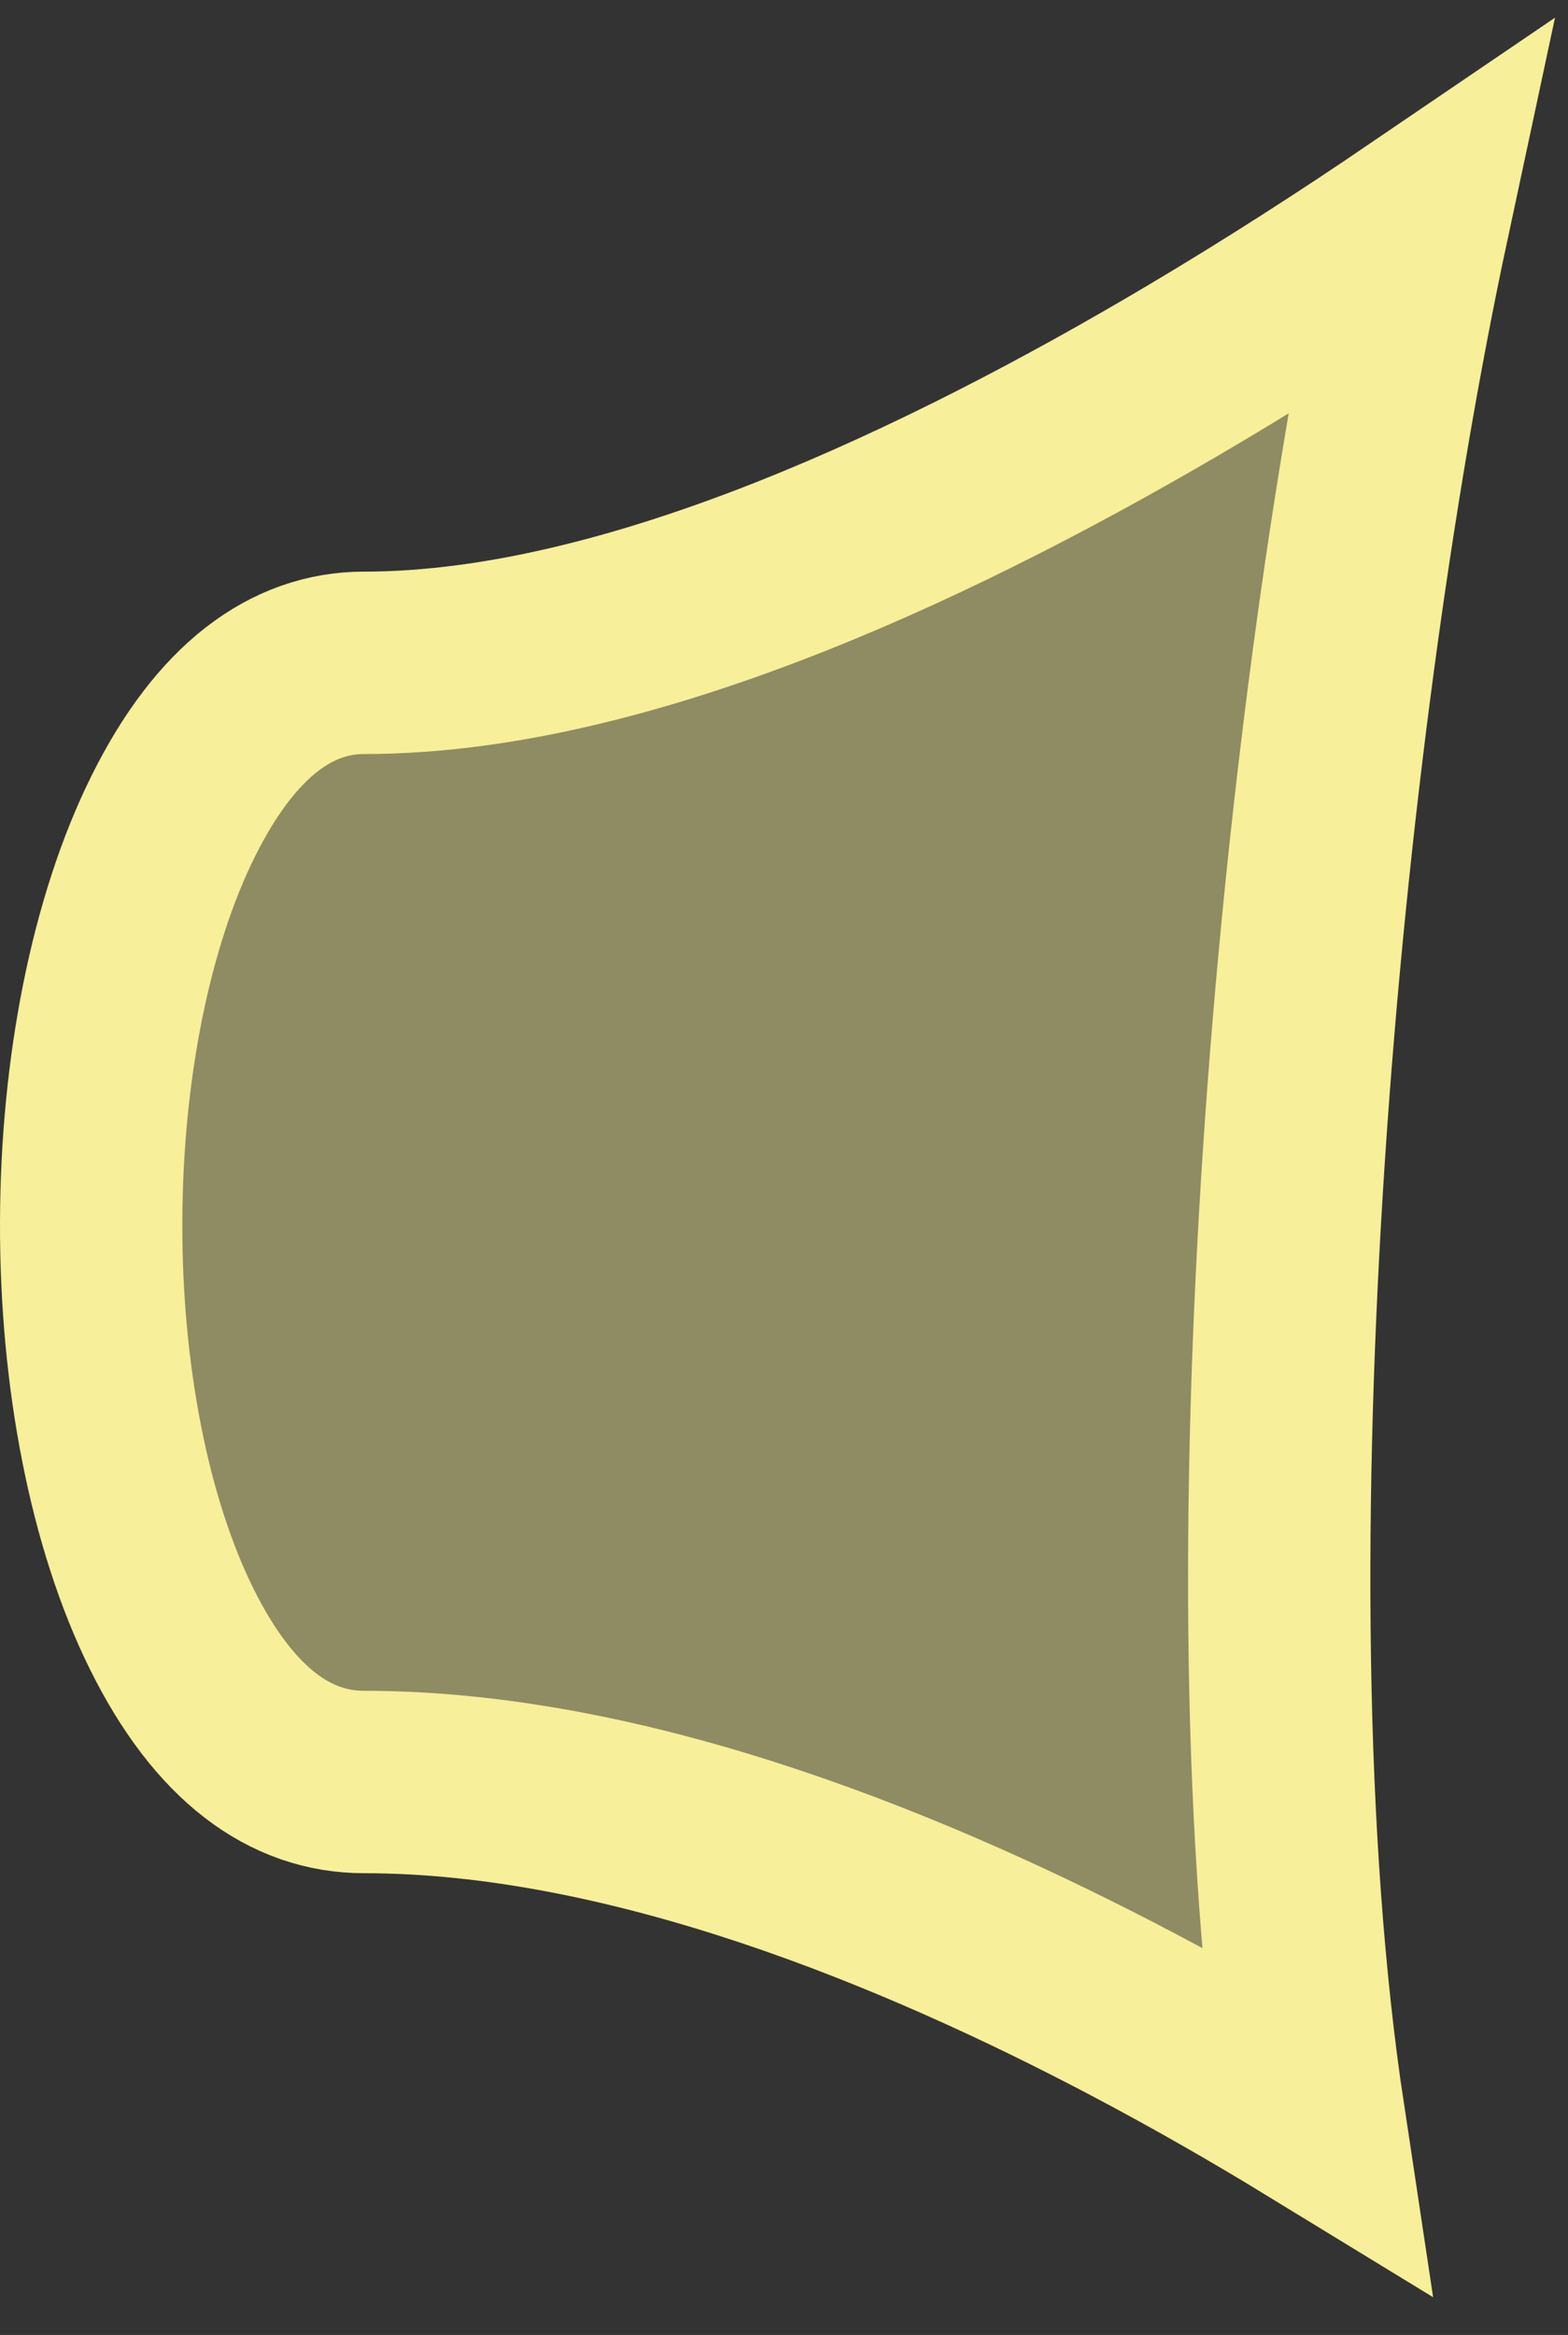 <svg width="43" height="64" viewBox="0 0 43 64" fill="none" xmlns="http://www.w3.org/2000/svg">
<rect x="0" y="0" width="43" height="64" fill="#333333" stroke="none"/>
<path d="M36.028 58.036C34.591 57.158 32.912 56.185 31.064 55.212C25.214 52.13 17.319 48.844 9.986 48.844C7.97 48.844 6.155 47.56 4.713 44.657C3.273 41.759 2.49 37.711 2.5 33.512C2.51 29.313 3.31 25.261 4.757 22.358C6.211 19.44 8.02 18.168 9.986 18.168C13.743 18.168 17.796 17.067 21.647 15.545C25.526 14.011 29.363 11.983 32.732 9.984C35.028 8.621 37.126 7.259 38.894 6.057C37.336 13.335 36.096 22.488 35.489 31.585C34.865 40.939 34.89 50.501 36.028 58.036Z" fill="#F7EF99" fill-opacity="0.47" stroke="#F7EF99" stroke-width="5"/>
</svg>
